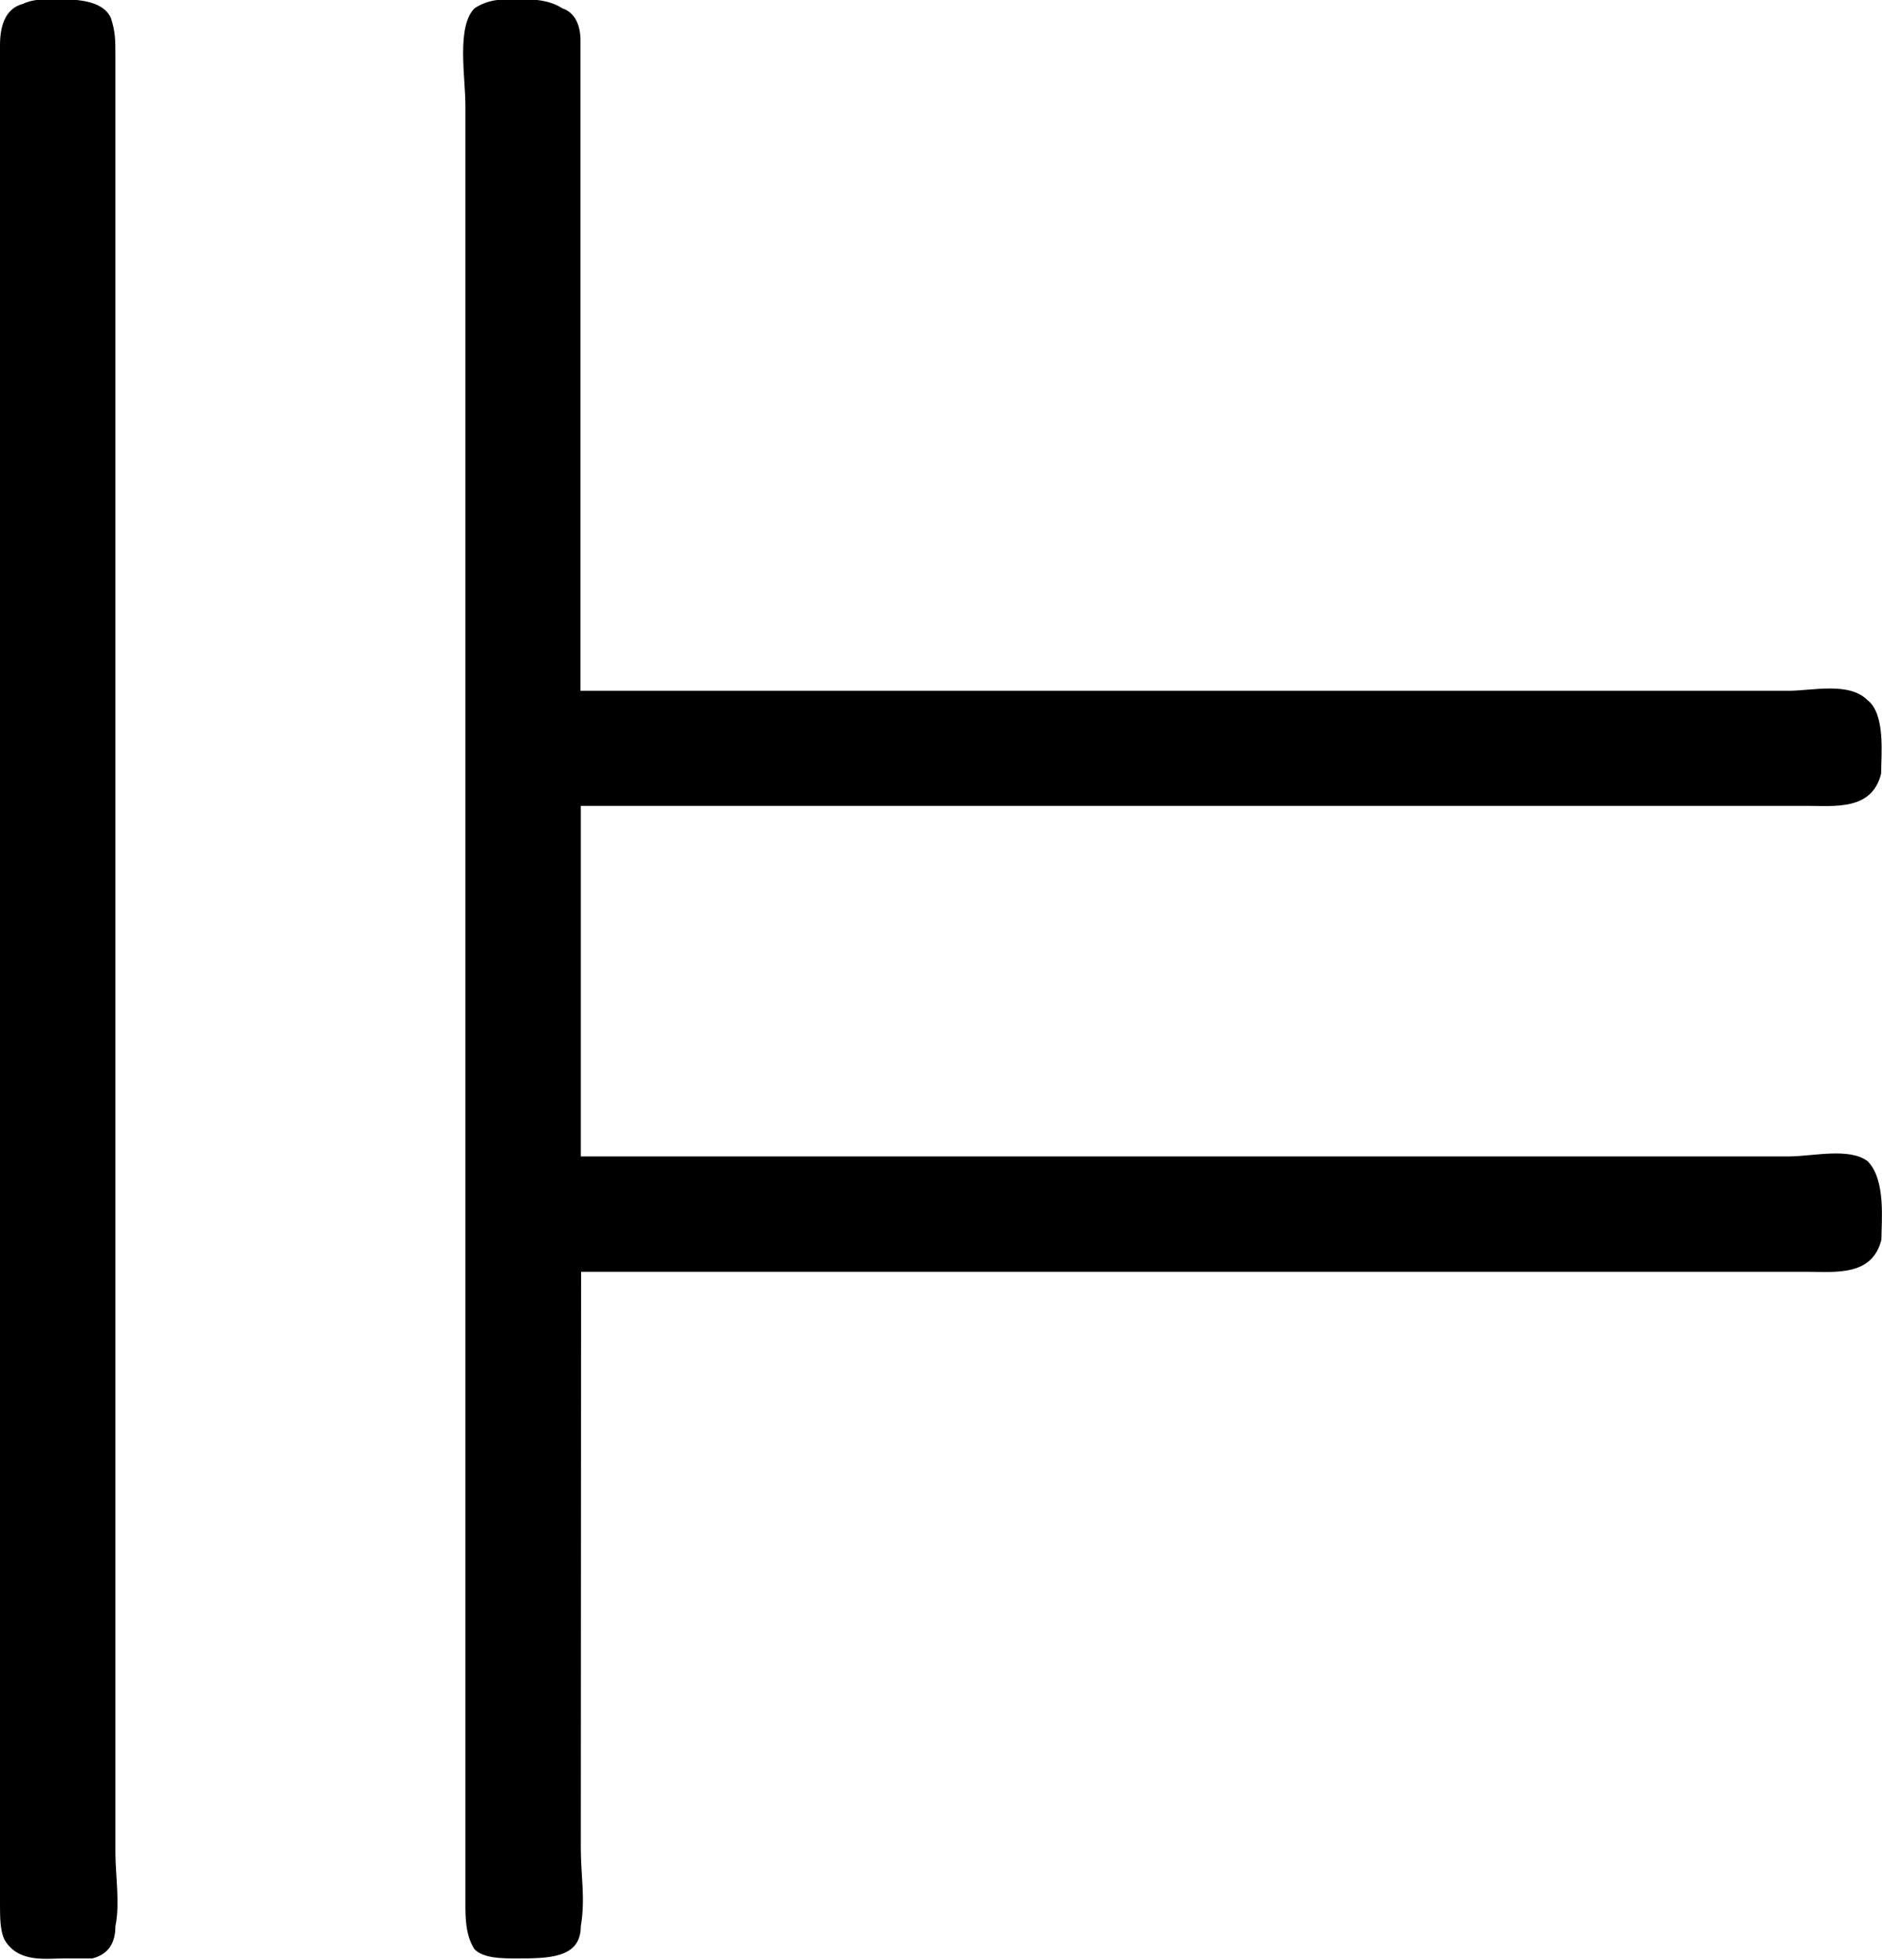 <?xml version="1.0" encoding="UTF-8"?>
<svg fill="#000000" version="1.1" viewBox="0 0 6.377 6.642" xmlns="http://www.w3.org/2000/svg" xmlns:xlink="http://www.w3.org/1999/xlink">
<defs>
<g id="a">
<path d="m0.906-5.812c-0.062 0.016-0.078 0.078-0.078 0.141v0.234 6.062c0 0.047 0 0.094 0.016 0.125 0.047 0.078 0.141 0.062 0.203 0.062h0.094c0.062-0.016 0.078-0.062 0.078-0.109 0.016-0.078 0-0.172 0-0.25v-6.094c0-0.047 0-0.078-0.016-0.125-0.031-0.062-0.125-0.062-0.203-0.062-0.016 0-0.062 0-0.094 0.016zm1.891 4.297h4.156c0.094 0 0.219 0.016 0.25-0.109 0-0.062 0.016-0.203-0.047-0.266-0.062-0.047-0.188-0.016-0.266-0.016h-4.094v-1.188h4.156c0.094 0 0.219 0.016 0.25-0.109 0-0.062 0.016-0.203-0.047-0.25-0.062-0.062-0.188-0.031-0.266-0.031h-4.094v-1.938-0.266c0-0.047-0.016-0.094-0.062-0.109-0.047-0.031-0.109-0.031-0.156-0.031s-0.094 0-0.141 0.031c-0.062 0.062-0.031 0.234-0.031 0.328v6.094c0 0.047 0 0.109 0.031 0.156 0.031 0.031 0.094 0.031 0.141 0.031 0.109 0 0.219 0 0.219-0.109 0.016-0.094 0-0.172 0-0.266z"/>
</g>
</defs>
<g transform="translate(-149.54 -128.94)">
<use x="148.712" y="134.765" xlink:href="#a"/>
</g>
</svg>

